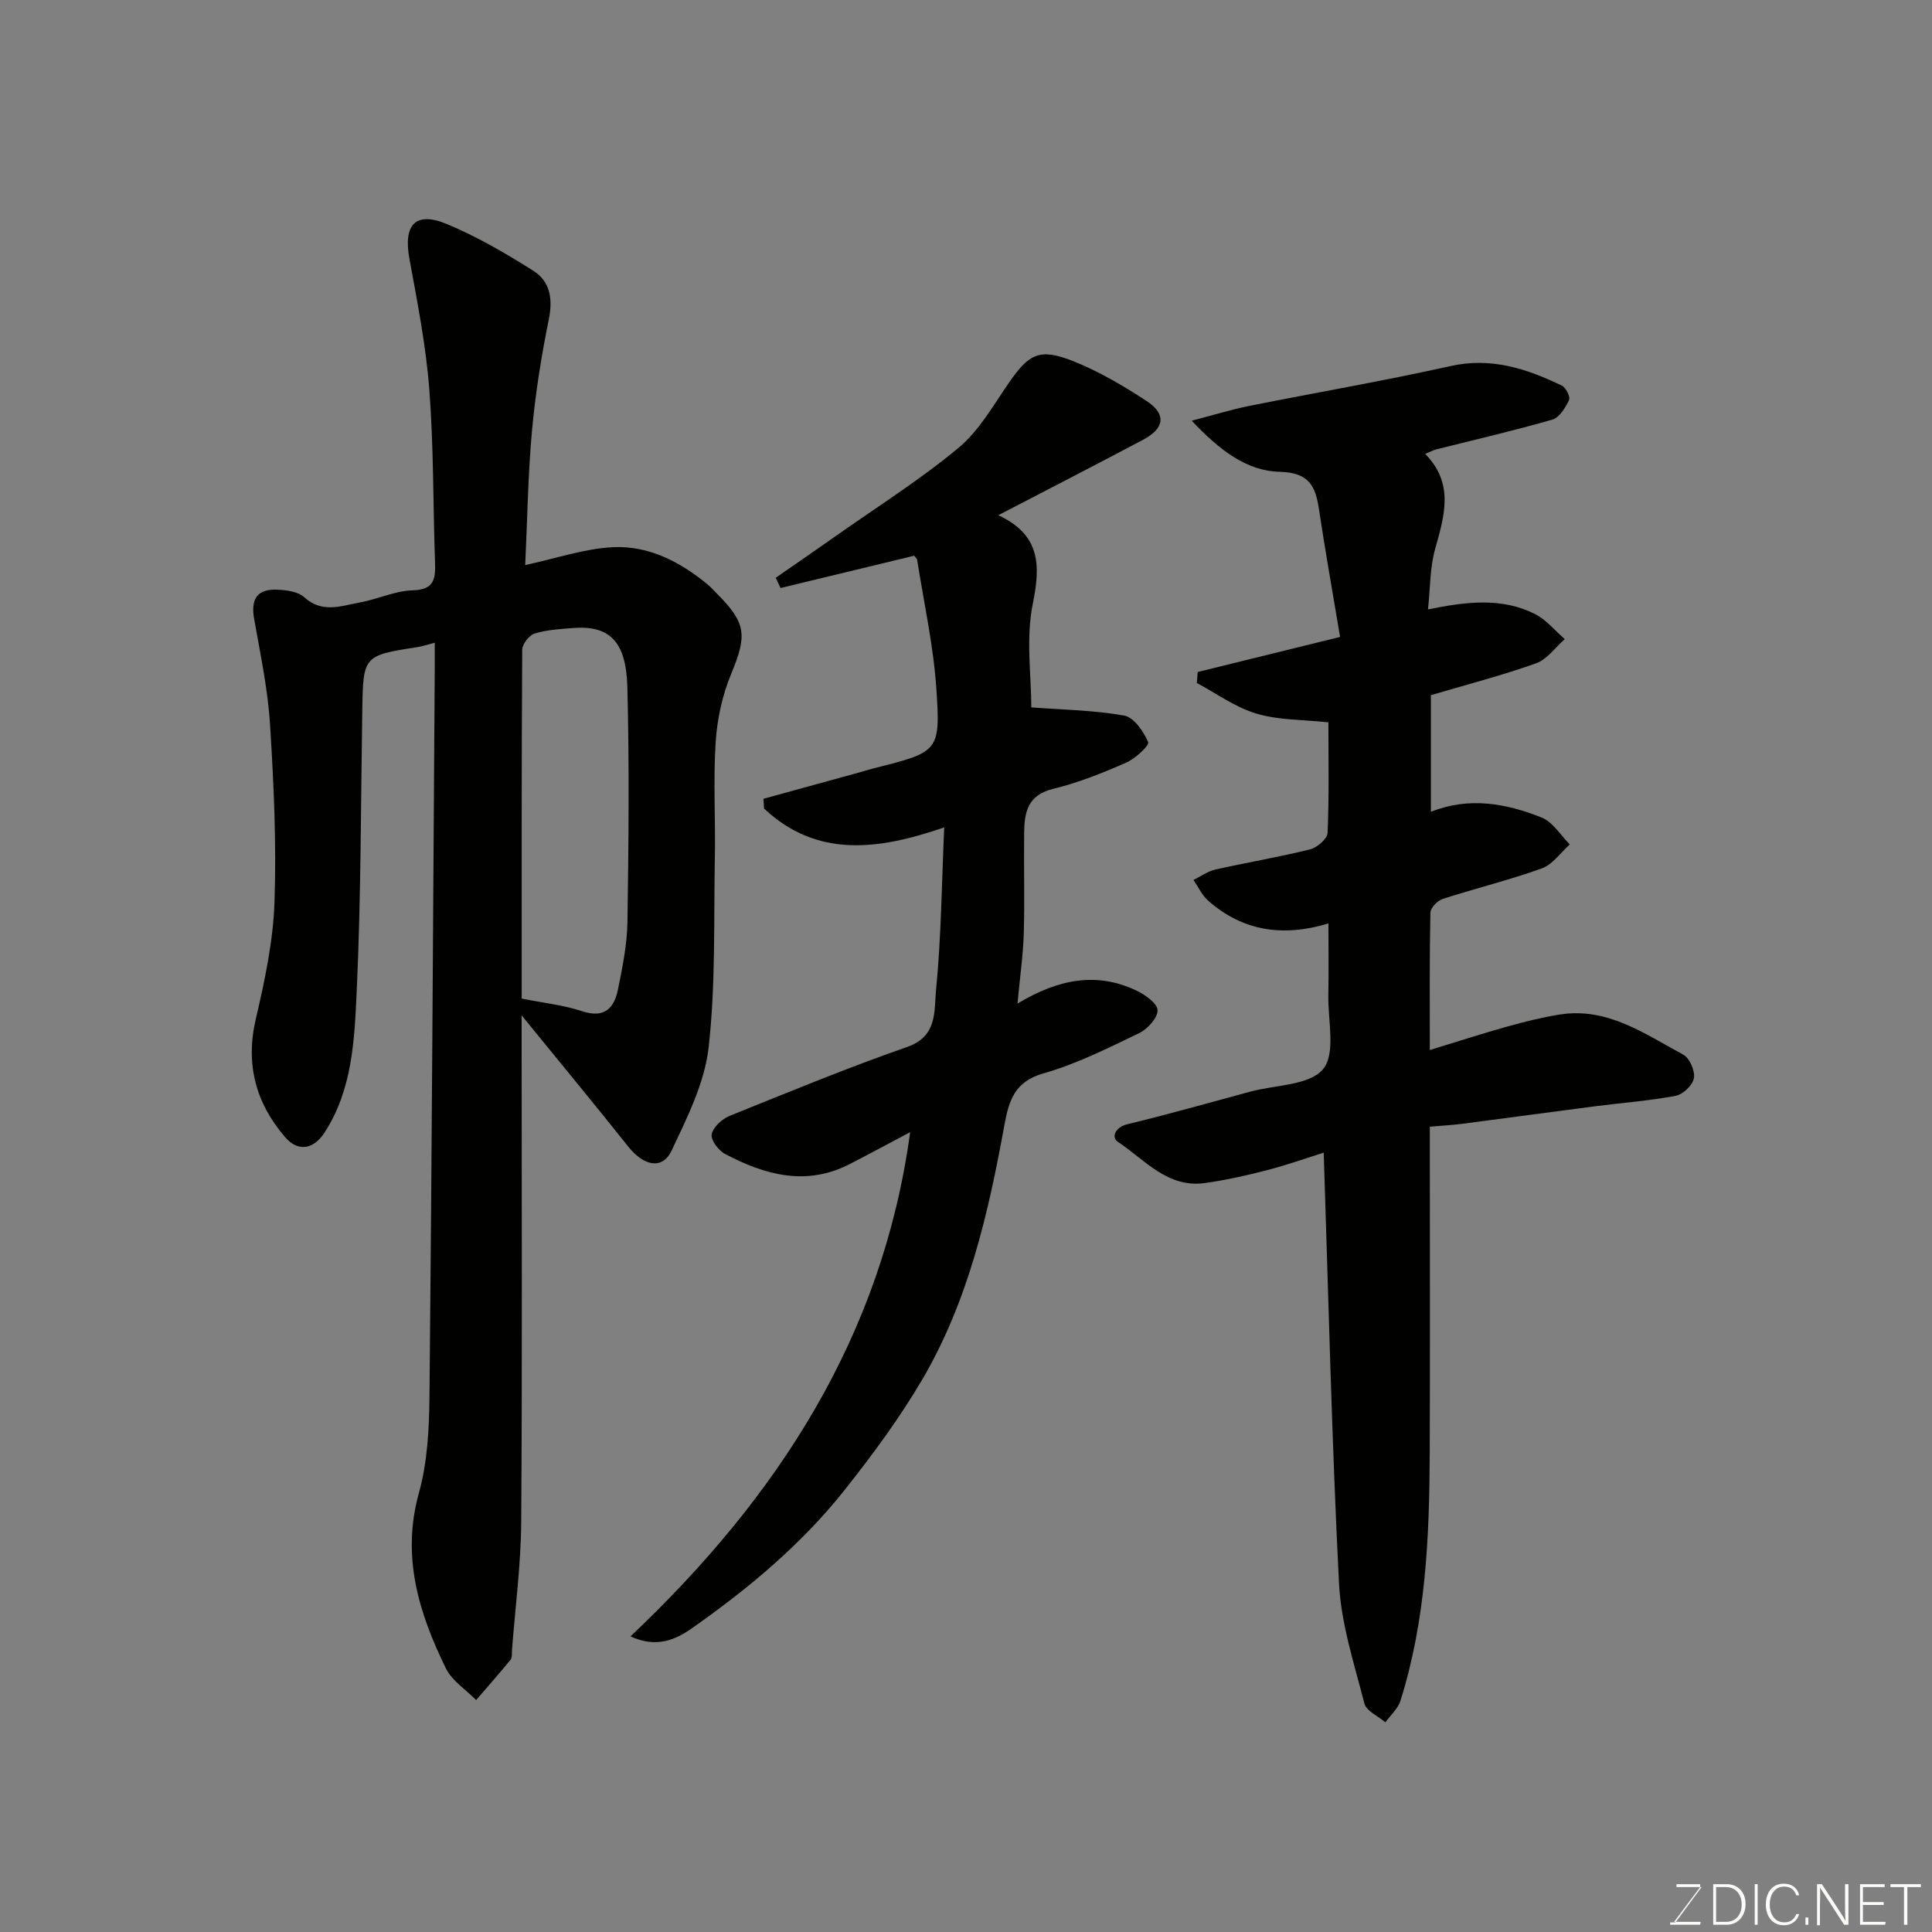 <svg enable-background="new 0 0 400 400" viewBox="0 0 400 400" xmlns="http://www.w3.org/2000/svg"><rect x="0" y="0" width="400" height="400" fill="#808080" stroke="none"/><path d="m108 210.22v6.92c0 32.65.14 65.31-.09 97.96-.06 8.86-1.24 17.71-1.91 26.57-.05.66.07 1.5-.28 1.94-2.32 2.84-4.75 5.59-7.14 8.37-2.14-2.18-5.01-3.99-6.28-6.59-5.59-11.44-9.23-23.13-5.57-36.28 1.78-6.39 2.12-13.33 2.19-20.04.49-50.25.75-100.49 1.09-150.74.01-1.65 0-3.29 0-5.26-1.48.38-2.53.74-3.6.91-11.16 1.73-11.22 1.81-11.4 13-.31 19.43-.26 38.87-1.16 58.27-.46 9.99-.87 20.33-6.66 29.24-2.3 3.54-5.52 4.01-8.15.96-6.12-7.12-8.27-15.14-6.06-24.56 1.85-7.91 3.57-16.02 3.85-24.09.42-12.23-.15-24.53-.92-36.76-.46-7.31-1.99-14.57-3.28-21.81-.75-4.22.57-6.33 4.83-6.14 1.9.08 4.26.4 5.54 1.57 3.73 3.39 7.67 1.76 11.53 1.07 3.67-.66 7.25-2.41 10.9-2.51 4.42-.12 4.76-2.29 4.64-5.71-.42-11.93-.27-23.89-1.18-35.78-.69-9.1-2.47-18.13-4.12-27.13-1.3-7.04 1.21-9.92 7.71-7.23 6.24 2.59 12.18 6.06 17.91 9.67 3.48 2.19 4.11 5.79 3.24 10.05-1.56 7.66-2.79 15.43-3.5 23.22-.82 9.04-.94 18.13-1.39 27.68 6.5-1.4 12.28-3.41 18.15-3.7 7.36-.37 13.87 2.99 19.56 7.67.77.63 1.43 1.4 2.13 2.1 5.97 5.97 6.07 8.59 2.81 16.44-1.84 4.42-2.91 9.37-3.22 14.15-.51 7.96-.02 15.99-.17 23.98-.24 13.1.18 26.29-1.29 39.25-.83 7.33-4.44 14.51-7.67 21.35-1.9 4.02-5.78 3.18-8.97-.84-6.94-8.73-14.04-17.3-22.07-27.17zm.01-3.47c4.35.87 8.59 1.32 12.55 2.62 4.65 1.53 6.6-.7 7.39-4.53.94-4.63 1.89-9.35 1.96-14.04.24-16.16.39-32.33-.02-48.48-.24-9.68-3.79-12.94-11.48-12.28-2.61.22-5.29.36-7.75 1.14-1.13.36-2.53 2.18-2.54 3.35-.15 23.96-.11 47.93-.11 72.22z" fill="#010100"/><path d="m246.73 87.1c4.77-1.24 8.28-2.33 11.87-3.05 13.9-2.78 27.88-5.18 41.71-8.26 8.44-1.88 15.79.54 23.07 4.06.83.4 1.78 2.33 1.48 2.97-.76 1.57-1.99 3.63-3.44 4.05-7.95 2.29-16.03 4.15-24.05 6.17-.6.15-1.16.46-2.3.93 6.07 6.2 3.97 12.84 2.05 19.72-1.08 3.85-.99 8.02-1.47 12.48 8.11-1.65 15.36-2.48 22.17.97 2.33 1.18 4.12 3.43 6.15 5.18-1.96 1.72-3.66 4.19-5.94 5.01-7.01 2.5-14.25 4.37-21.78 6.6v24.15c7.96-3.18 15.61-1.73 22.93 1.18 2.32.92 3.91 3.66 5.83 5.57-1.91 1.7-3.55 4.16-5.79 4.96-6.72 2.42-13.7 4.12-20.51 6.32-1.09.35-2.54 1.85-2.56 2.84-.2 9.27-.12 18.56-.12 28.45 5.75-1.76 10.84-3.41 15.98-4.85 3.59-1 7.23-1.91 10.9-2.5 9.88-1.58 17.59 4.01 25.59 8.3 1.31.7 2.46 3.36 2.21 4.86-.24 1.44-2.25 3.37-3.76 3.66-5.45 1.04-11.02 1.44-16.53 2.15-9.25 1.19-18.48 2.46-27.73 3.66-1.97.25-3.95.35-6.66.59v5.18c0 20.83.06 41.66-.02 62.49-.07 17.28-.81 34.52-6.06 51.18-.52 1.66-2.06 2.99-3.12 4.47-1.5-1.29-3.95-2.34-4.35-3.92-2.1-8.19-4.82-16.46-5.25-24.8-1.51-29.66-2.18-59.36-3.17-89.23-3.46 1.09-7.55 2.55-11.74 3.63-4.24 1.1-8.55 2.07-12.88 2.67-7.73 1.07-12.45-4.85-18-8.54-1.37-.91-.62-3.02 2-3.65 8.54-2.05 16.98-4.47 25.47-6.75 5.19-1.4 12.22-1.27 15.02-4.65 2.67-3.21.98-10.09 1.09-15.36.09-4.82.02-9.64.02-14.8-9.38 2.84-17.72 1.62-24.92-4.73-1.27-1.12-2.03-2.84-3.02-4.28 1.51-.74 2.94-1.79 4.53-2.15 6.51-1.47 13.11-2.56 19.58-4.17 1.46-.36 3.59-2.17 3.65-3.39.34-7.62.17-15.26.17-22.92-5.23-.56-10.28-.43-14.89-1.8-4.36-1.29-8.25-4.16-12.34-6.34.06-.76.12-1.52.17-2.28 9.74-2.4 19.48-4.8 29.48-7.26-1.57-9.39-3.09-17.89-4.37-26.43-.73-4.84-2.05-7.6-8.15-7.76-6.75-.16-12.38-4.39-18.2-10.58z" fill="#010100"/><path d="m210.66 207.78c8.67-5.21 16.5-6.52 24.57-2.72 1.82.86 4.38 2.65 4.43 4.08.06 1.58-2.07 3.92-3.81 4.76-6.45 3.1-12.95 6.38-19.79 8.32-5.98 1.7-7.18 5.63-8.1 10.66-3.33 18.33-7.49 36.49-17.02 52.74-4.69 7.99-10.26 15.53-16.02 22.8-8.94 11.3-19.96 20.47-31.7 28.72-3.43 2.41-7.41 4.1-12.68 1.65 30.52-28.86 52.16-62.17 57.9-104.39-4.07 2.15-8.26 4.42-12.5 6.6-9.02 4.66-17.57 2.26-25.82-2.08-1.36-.71-3-2.9-2.77-4.08.28-1.47 2.13-3.16 3.69-3.8 12.22-4.94 24.42-9.96 36.85-14.31 6.25-2.19 5.49-7.49 5.9-11.67 1.08-11.02 1.18-22.14 1.7-33.76-13.74 4.75-26.41 6.33-37.31-3.91-.04-.67-.07-1.34-.11-2.01 6.52-1.79 13.04-3.58 19.56-5.38 1.1-.3 2.18-.65 3.28-.93 13.41-3.38 13.84-3.41 12.95-16.5-.6-8.93-2.58-17.77-3.97-26.64-.04-.28-.37-.52-.63-.87-9.18 2.22-18.42 4.45-27.66 6.68-.33-.71-.66-1.42-.99-2.12 4.14-2.87 8.29-5.72 12.4-8.62 8.54-6.02 17.42-11.62 25.43-18.27 4.29-3.56 7.22-8.83 10.48-13.54 4.12-5.94 6.32-7.18 13.24-4.43 5.36 2.13 10.45 5.13 15.29 8.31 4.07 2.67 3.65 5.63-.75 7.96-9.77 5.18-19.62 10.23-30.01 15.64 8.69 4.05 8.78 10.27 7.14 18.33-1.46 7.15-.31 14.84-.31 21.46 6.31.48 12.86.56 19.23 1.69 2 .36 4.03 3.29 4.96 5.49.3.7-2.67 3.44-4.57 4.27-4.9 2.14-9.94 4.17-15.12 5.42-5.23 1.26-5.93 4.82-5.98 9.03-.09 7 .12 14-.08 20.99-.14 4.42-.78 8.82-1.3 14.43z" fill="#010100"/><g fill="#fbfcfa"><path d="m346.9 398 5.4-7.3h-5.2v-.6h4.9v.6l-5.4 7.2h5.5l-.1.6h-6.2v-.5z"/><path d="m354.7 390.1h2.8c2.3 0 3.9 1.6 3.9 4.1s-1.6 4.3-3.9 4.3h-2.8zm.6 7.8h2c2.2 0 3.3-1.6 3.3-3.6 0-1.8-1-3.6-3.3-3.6h-2z"/><path d="m363.9 390.1v8.4h-.6v-8.4z"/><path d="m372.5 396.3c-.4 1.3-1.4 2.3-3.2 2.3-2.4 0-3.7-1.9-3.7-4.3 0-2.3 1.2-4.3 3.7-4.3 1.8 0 2.9 1 3.2 2.4h-.6c-.4-1.1-1.1-1.8-2.5-1.8-2.1 0-3 1.9-3 3.7s.9 3.7 3 3.7c1.4 0 2.1-.7 2.5-1.7z"/><path d="m373.8 398.5v-1.5h.6v1.5z"/><path d="m376.2 398.5v-8.4h1c1.3 2 4.4 6.6 4.9 7.6-.1-1.2-.1-2.4-.1-3.8v-3.8h.7v8.4h-.9c-1.2-1.9-4.4-6.8-5-7.7.1 1.1 0 2.3 0 3.9v3.9h-.6z"/><path d="m390 394.4h-4.3v3.5h4.7l-.1.6h-5.2v-8.4h5.1v.6h-4.5v3.1h4.3z"/><path d="m394.2 390.7h-2.8v-.6h6.3v.6h-2.8v7.8h-.7z"/></g></svg>